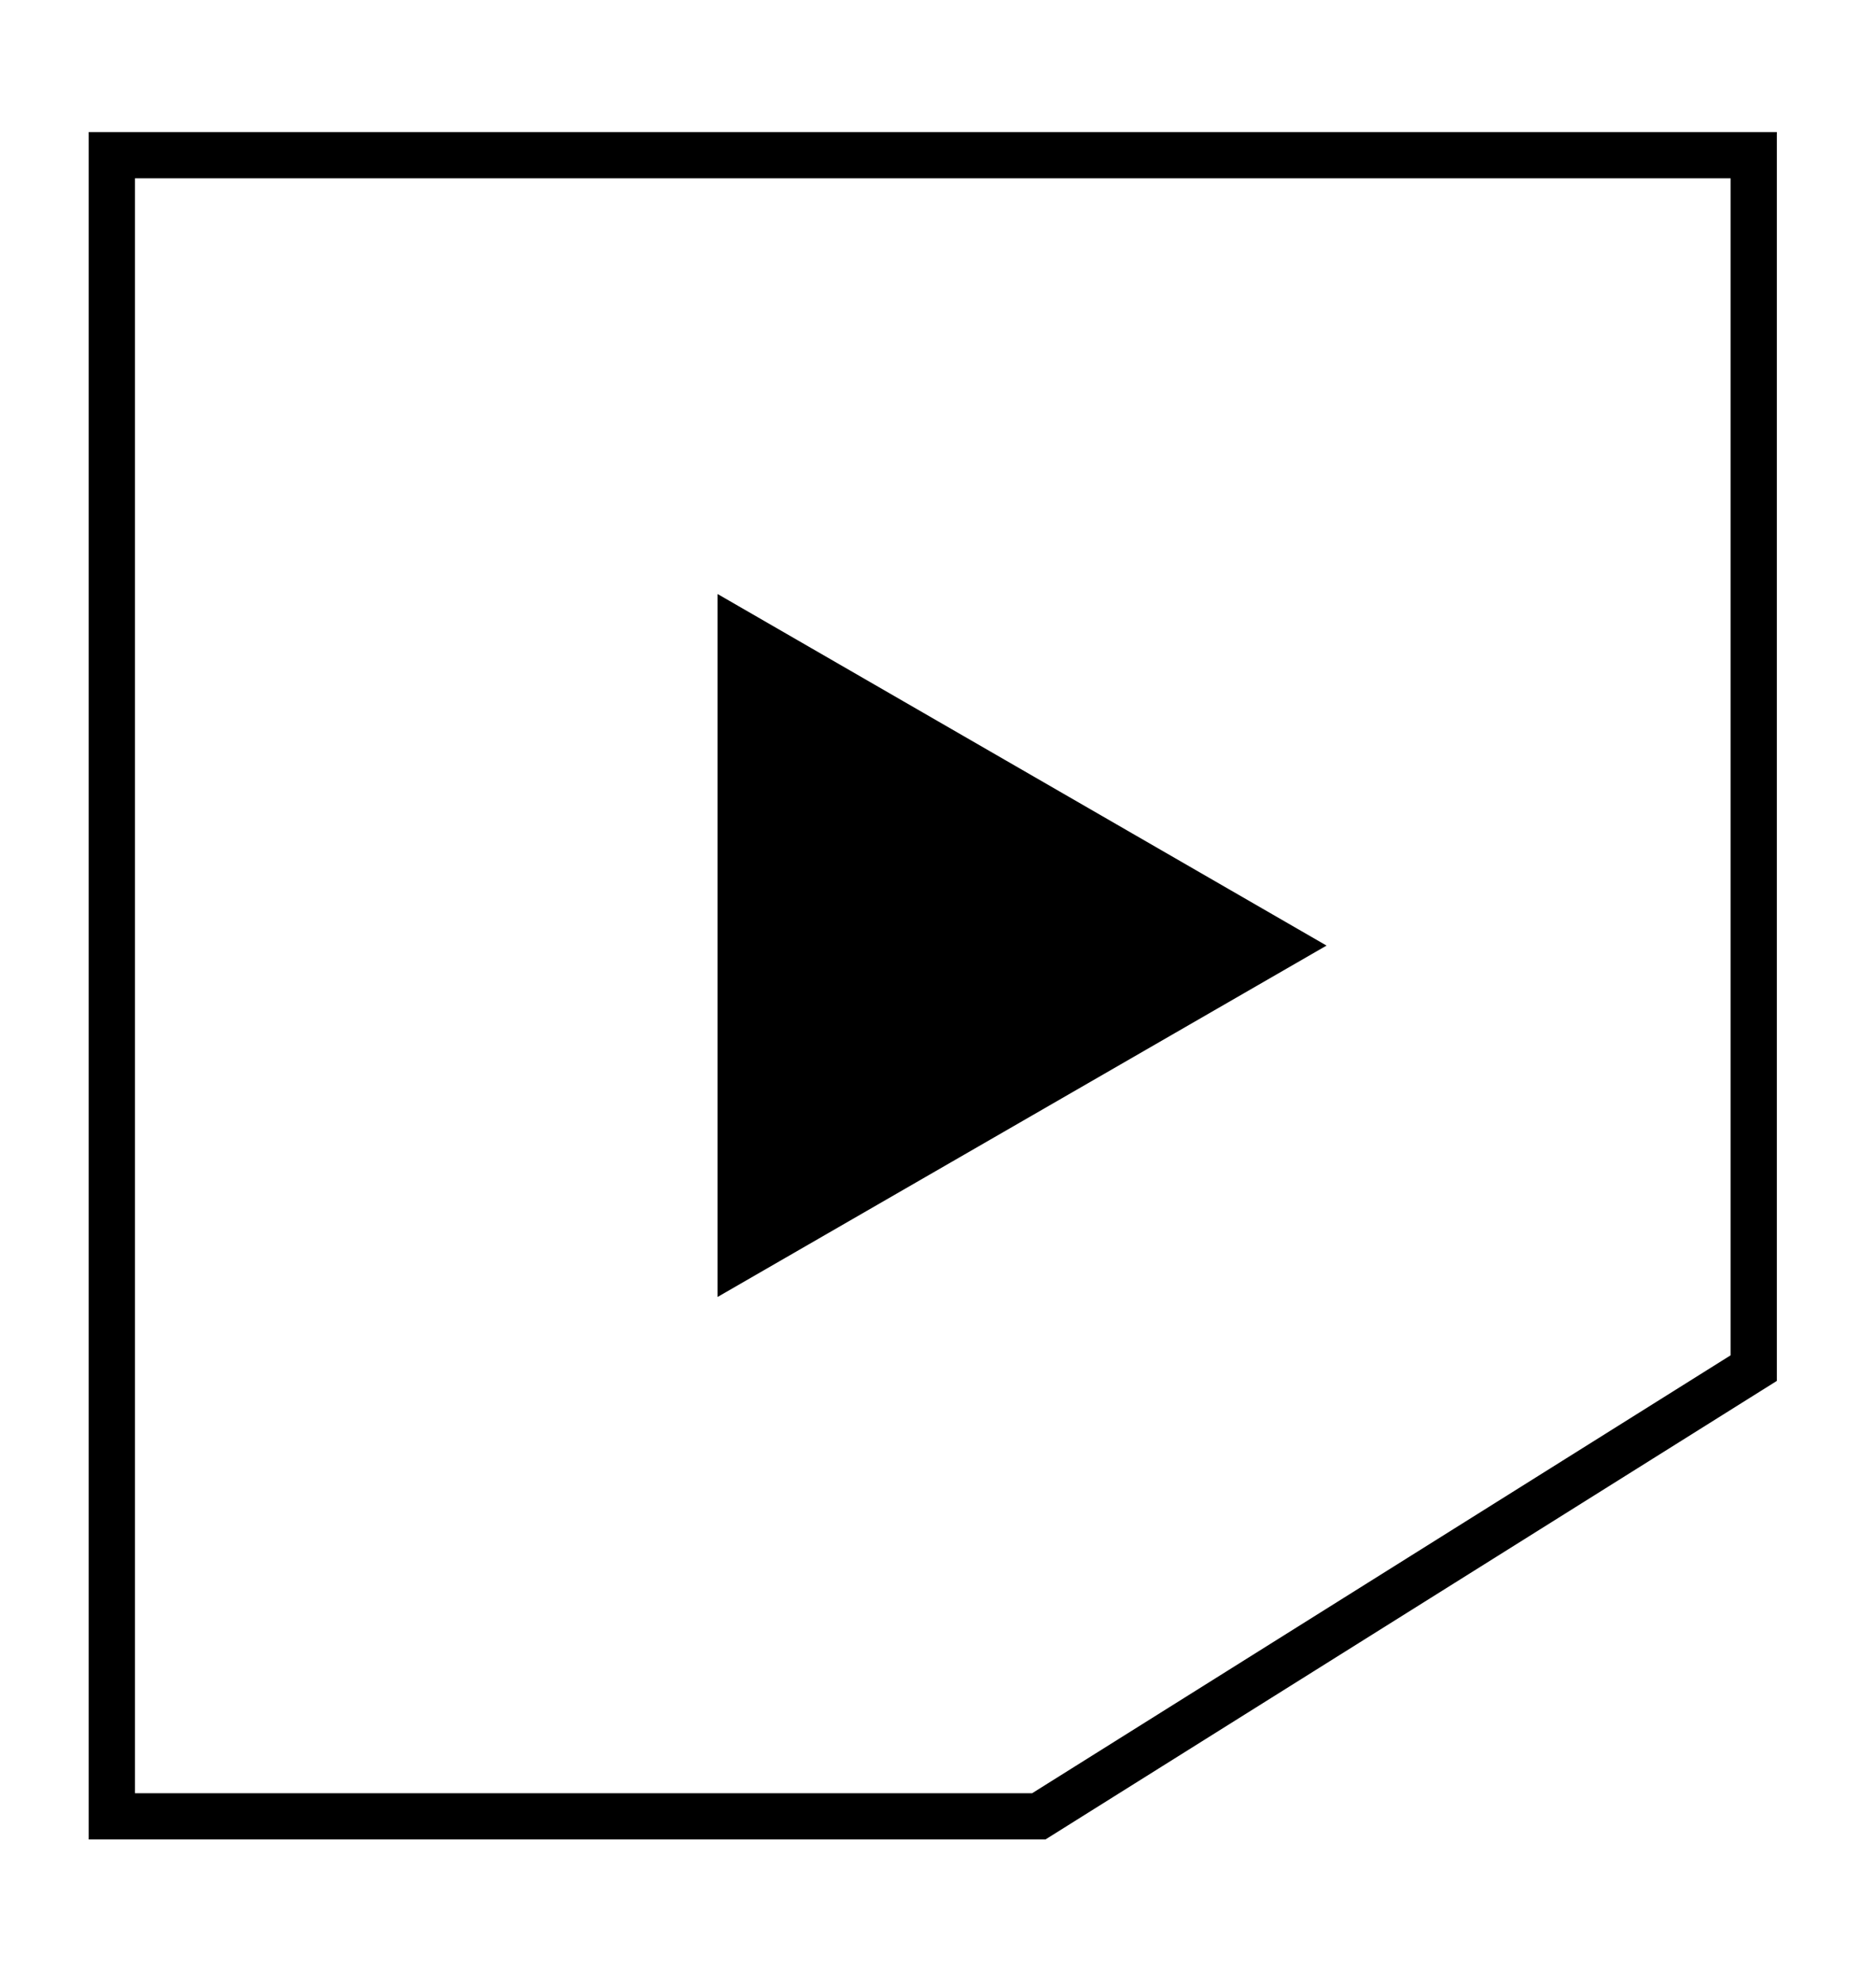 <?xml version="1.0" encoding="utf-8"?>
<!-- Generator: Adobe Illustrator 16.0.0, SVG Export Plug-In . SVG Version: 6.00 Build 0)  -->
<!DOCTYPE svg PUBLIC "-//W3C//DTD SVG 1.1//EN" "http://www.w3.org/Graphics/SVG/1.1/DTD/svg11.dtd">
<svg version="1.1" id="Layer_1_copy" xmlns="http://www.w3.org/2000/svg" xmlns:xlink="http://www.w3.org/1999/xlink" x="0px"
	 y="0px" width="40.568px" height="42.857px" viewBox="0 0 40.568 42.857" enable-background="new 0 0 40.568 42.857"
	 xml:space="preserve">
<polygon fill="none" stroke="#000000" stroke-miterlimit="10" points="2.418,39.274 22.464,39.274 37.924,29.582 37.924,3.356 
	2.418,3.356 "/>
<g>
	<polygon points="15.517,12.844 28.686,20.446 15.517,28.044 	"/>
</g>
</svg>
